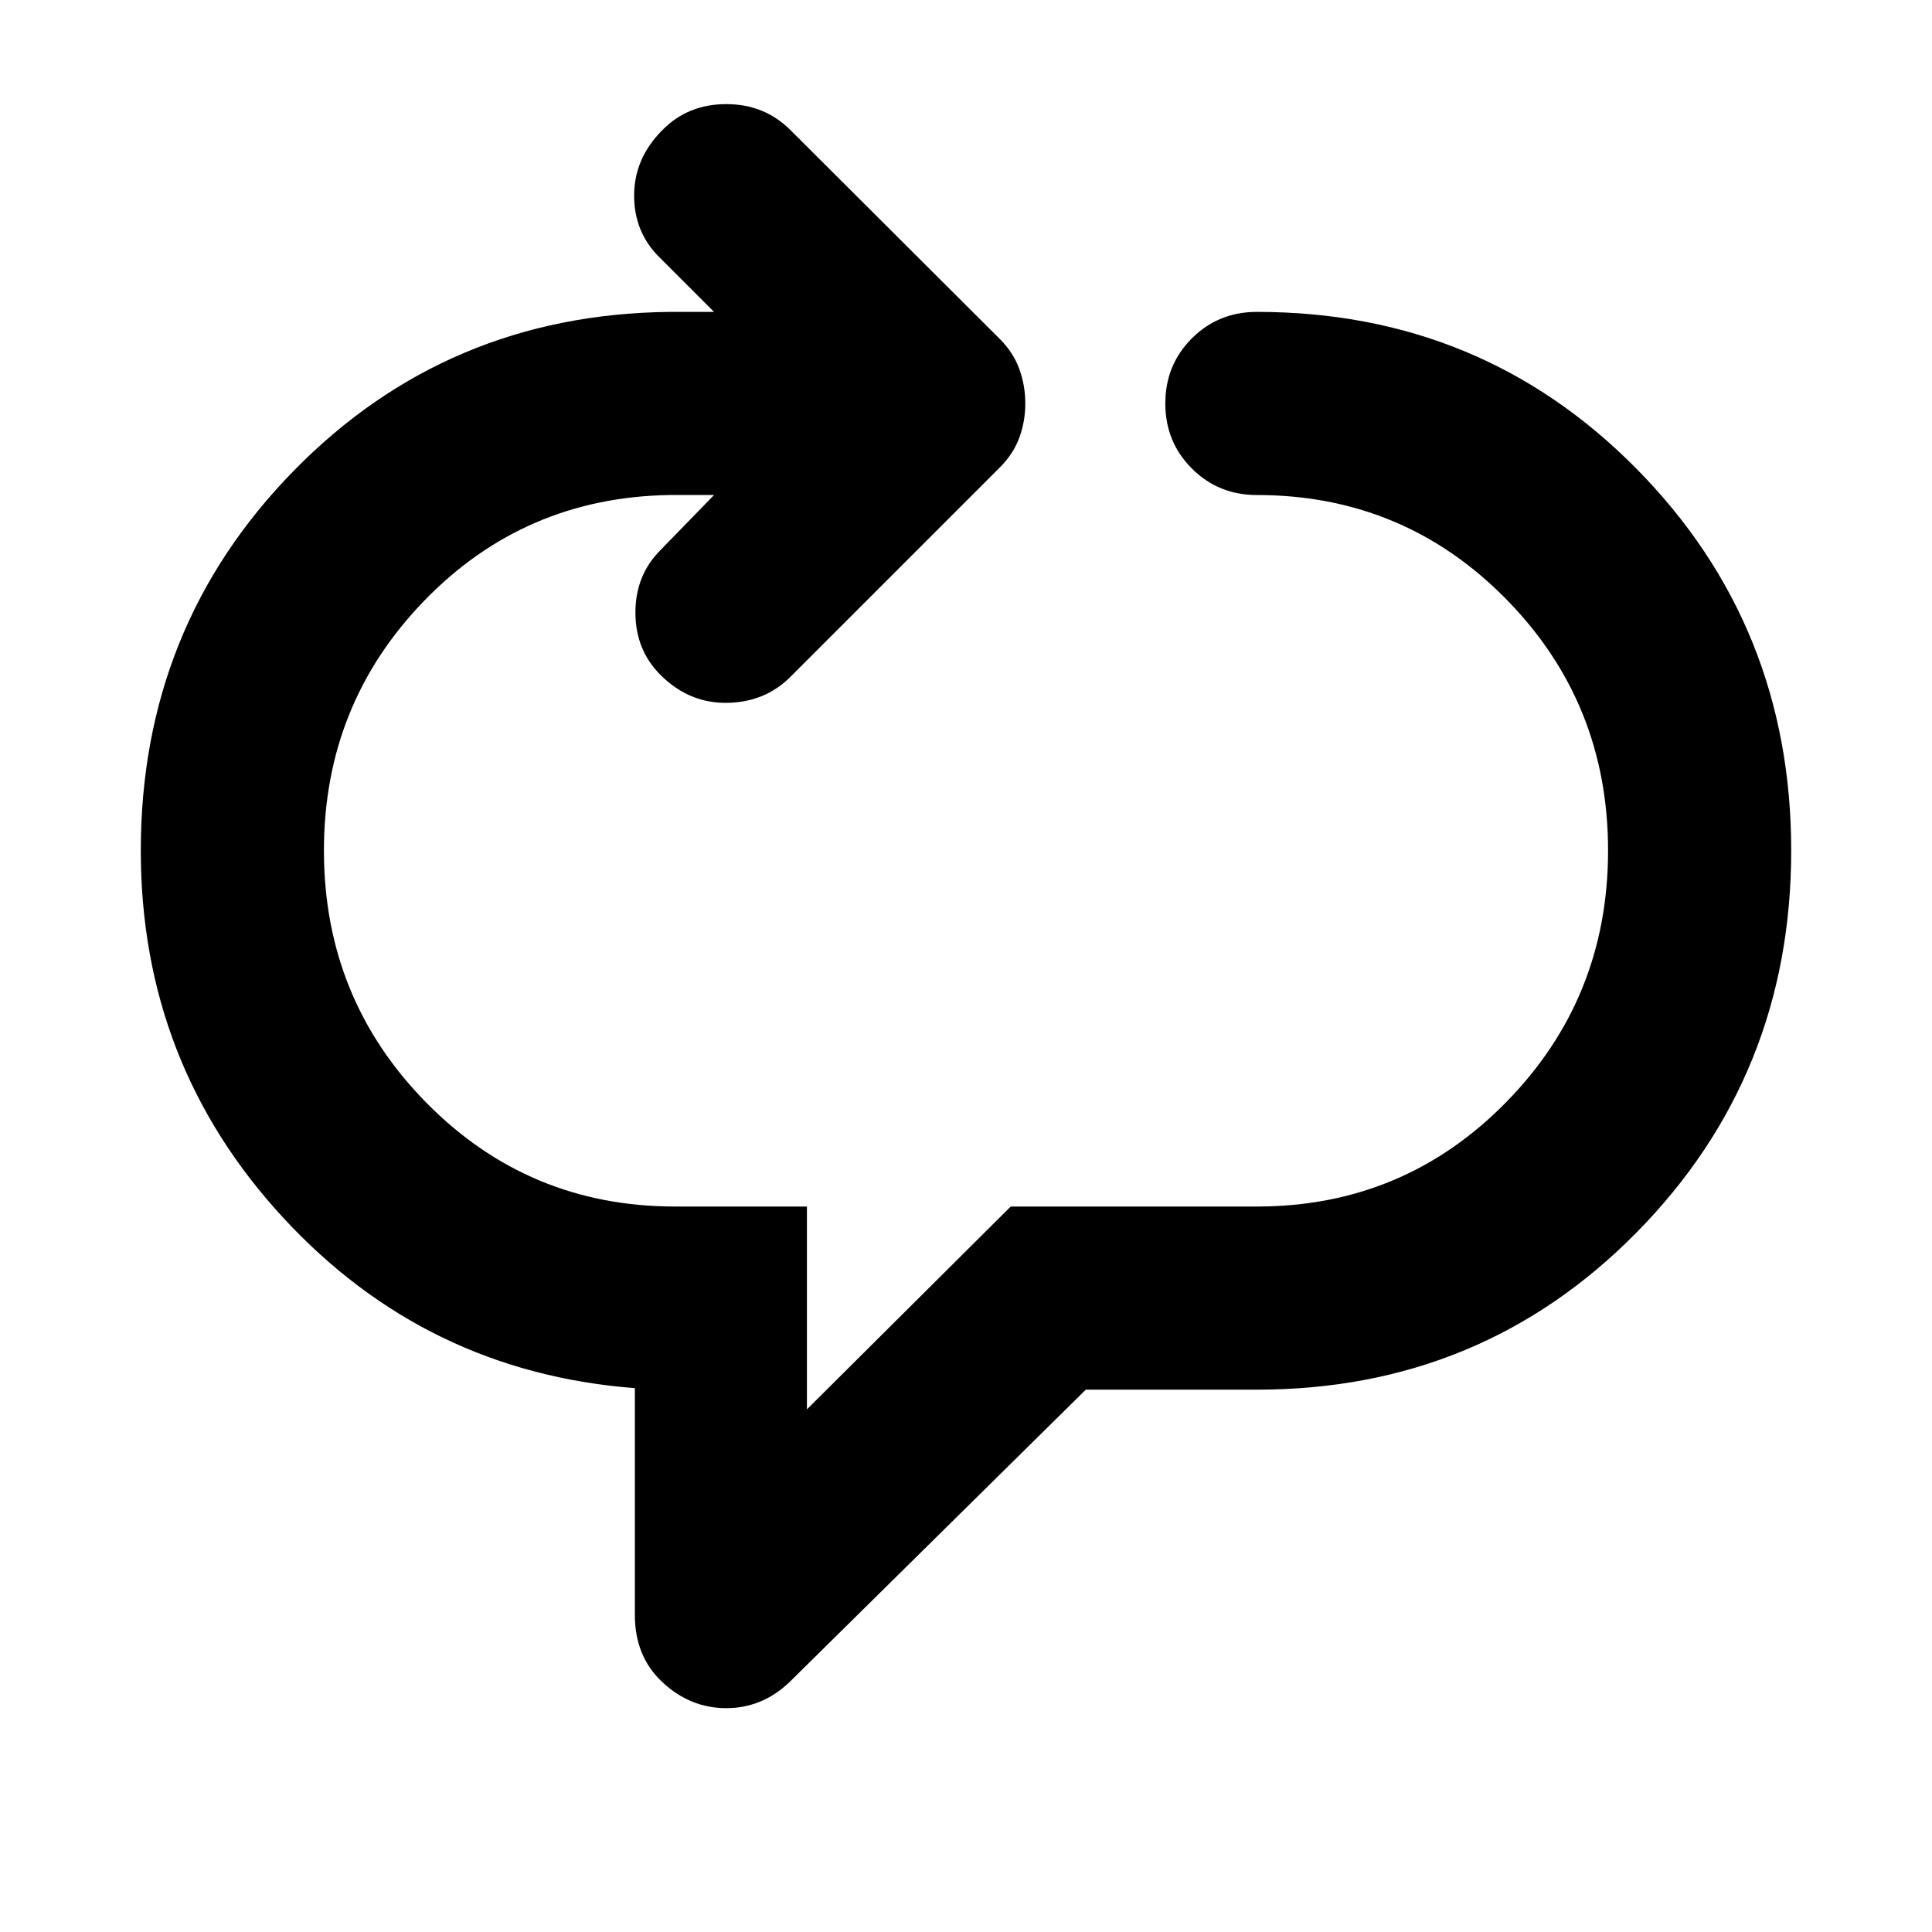 <svg xmlns="http://www.w3.org/2000/svg" height="24" viewBox="0 -960 960 960" width="24"><path d="M360.96-111.22q-17.92 0-31.71-12.81-13.79-12.82-13.79-33.45v-112.76q-103.87-8-174.69-84.63-70.81-76.63-70.81-182.5 0-111.15 76.09-188.8 76.1-77.66 186.78-78.85h21.97l-27.39-27.39q-12.43-12.44-12.31-30.73.12-18.29 14.03-32.21 12.67-12.91 31.71-12.91 19.03 0 31.94 12.91l104 103.76q6.72 6.72 9.7 14.92 2.98 8.19 2.98 17.15 0 8.95-2.98 17.03-2.98 8.08-9.7 14.79l-104 104q-12.67 12.68-31.56 12.94-18.89.26-33.05-13.89-12.43-12.44-12.43-30.99 0-18.56 12.43-30.99l26.63-27.39h-22.21q-72.13 1.19-121.88 52.62-49.75 51.42-49.75 124.03 0 73.57 50.82 125.23 50.83 51.66 123.68 51.66h65.5v100.78l101.26-100.78h122.32q72.85 0 123.68-51.66 50.82-51.66 50.82-125.23 0-73.56-50.82-125.11-50.83-51.54-123.68-51.54-19.15 0-32.32-13.18-13.18-13.17-13.18-32.32t13.18-32.33q13.17-13.17 32.32-13.17 111.63 0 188.57 77.89 76.93 77.89 76.93 189.76 0 111.87-76.93 189.88-76.94 78.01-188.57 78.01h-85.02L392.54-124.41q-6.95 6.71-14.91 9.95-7.96 3.24-16.67 3.24Z"/></svg>